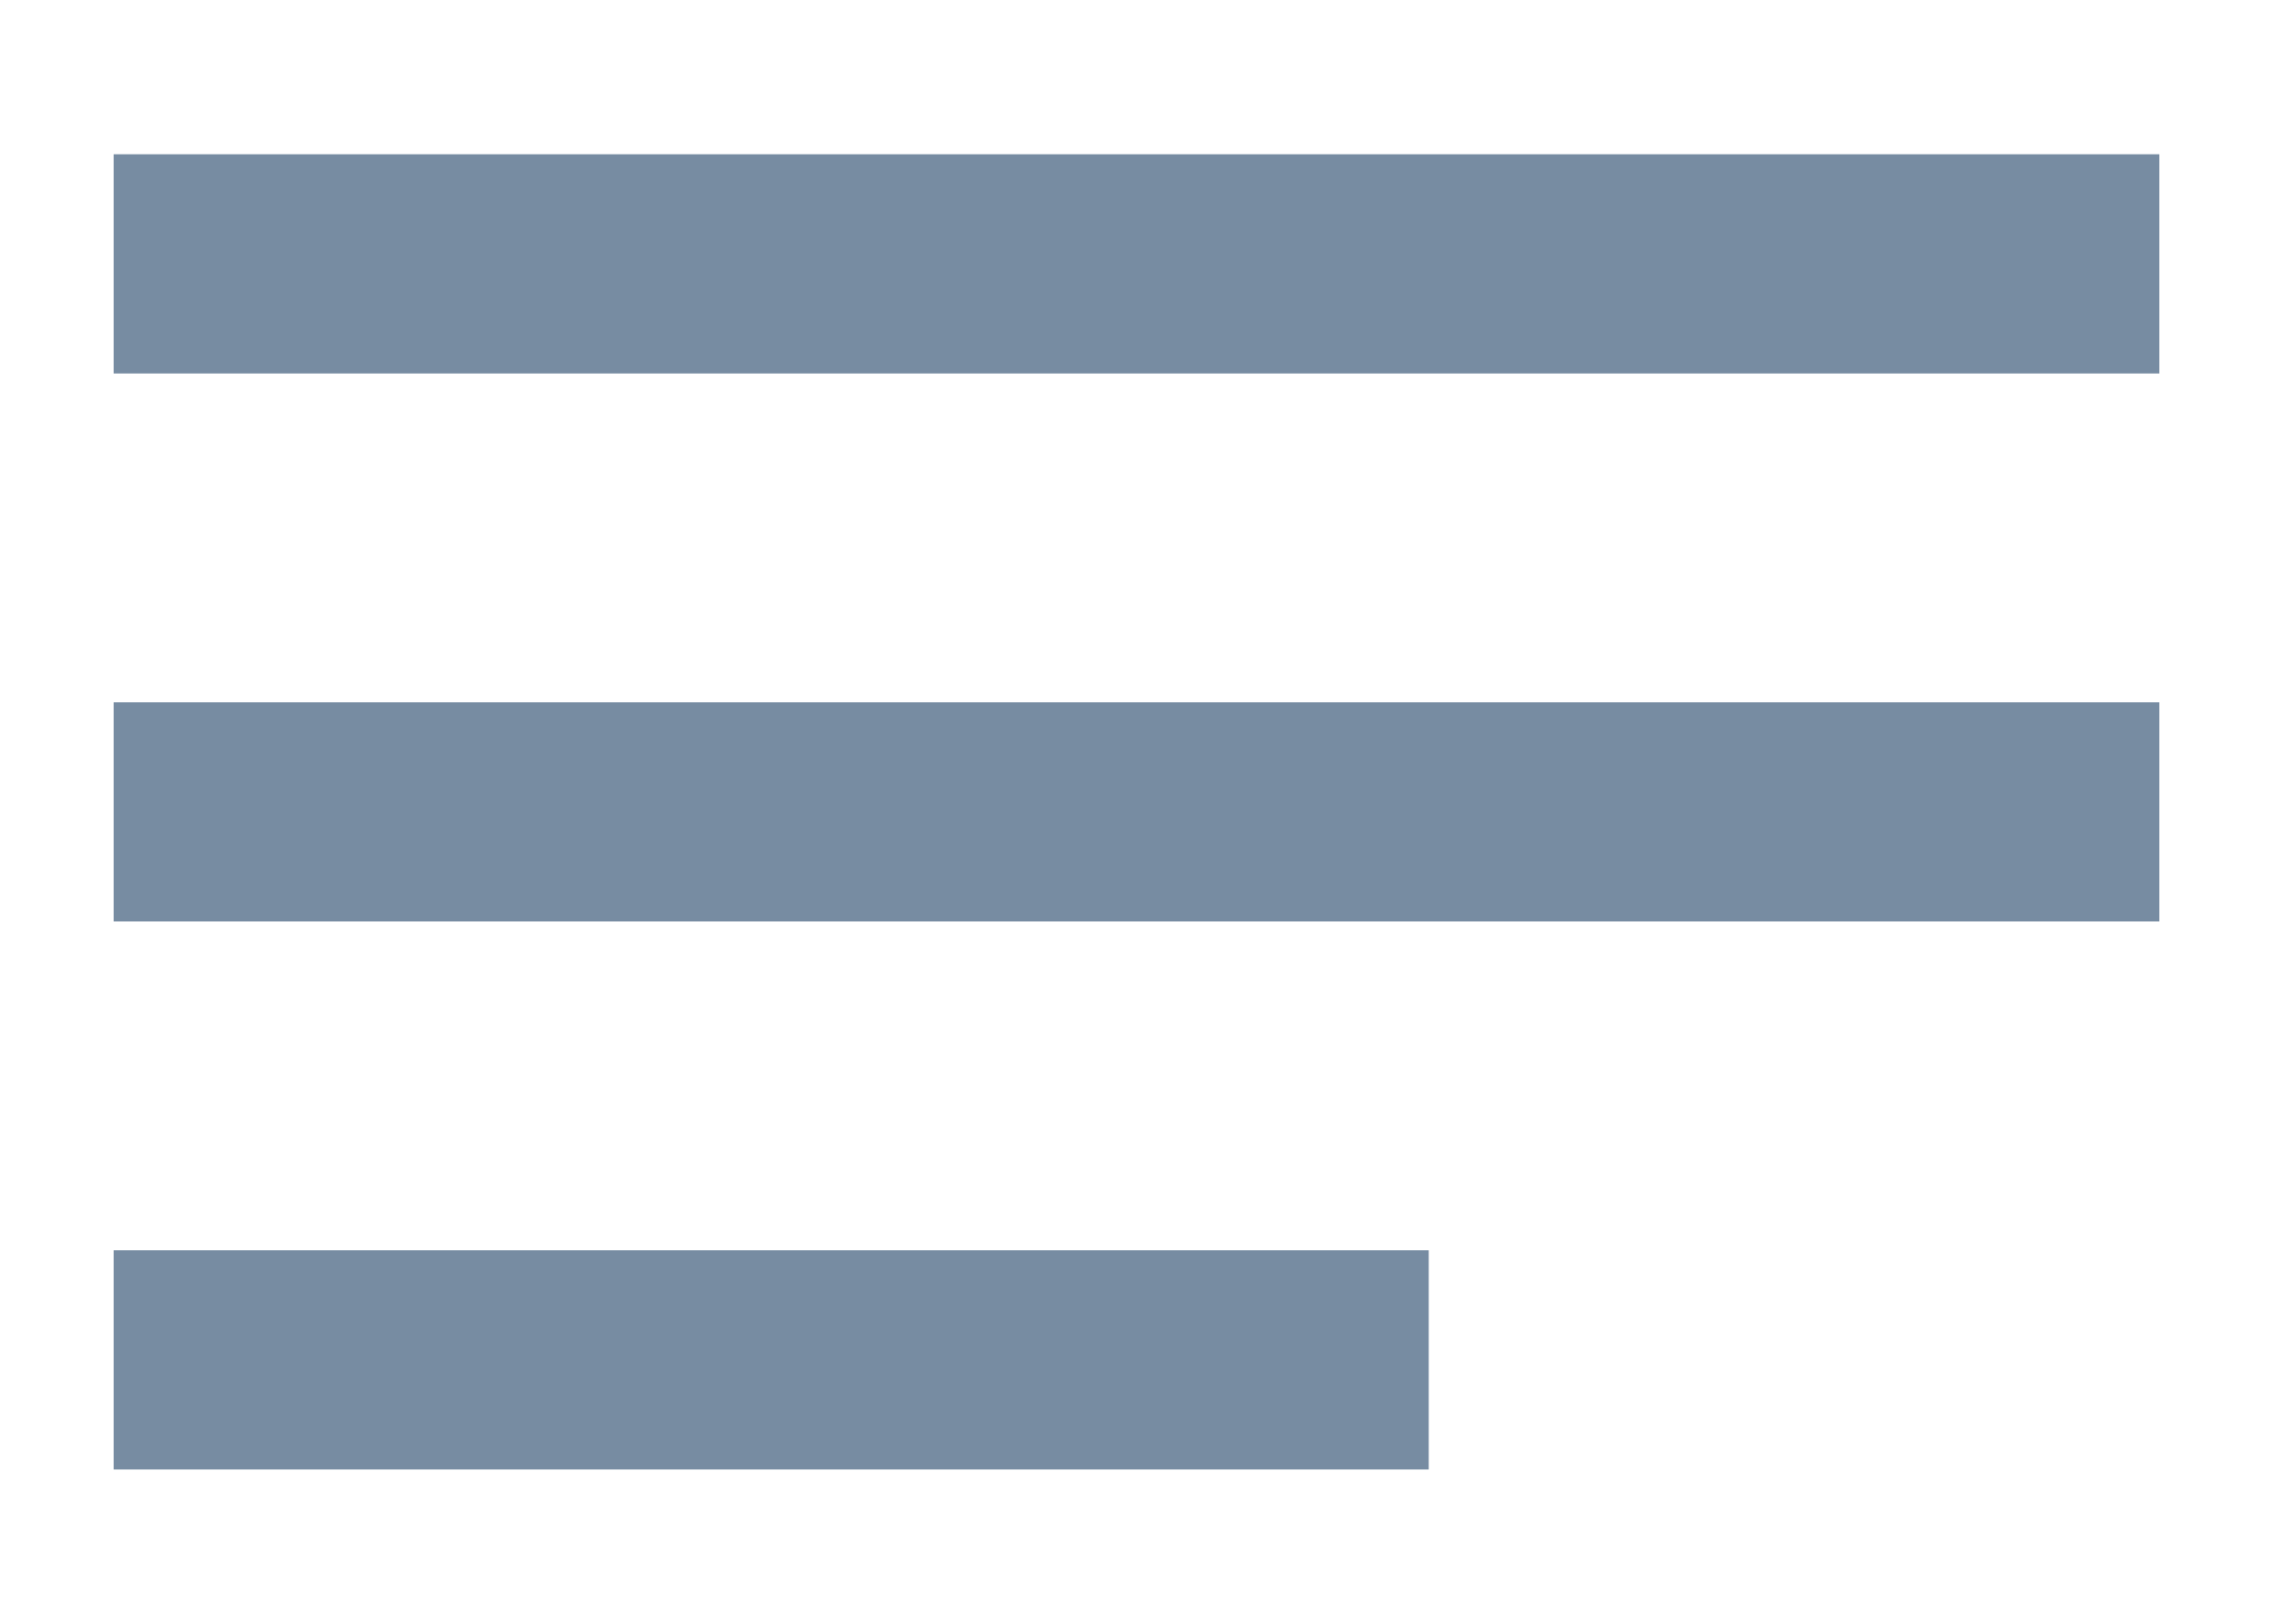<svg width="14" height="10" viewBox="0 0 14 10" fill="none" xmlns="http://www.w3.org/2000/svg">
<path d="M0.7 9.05V7.7H8.8V9.05H0.7ZM0.7 5.675V4.325H13.3V5.675H0.7ZM0.7 2.3V0.95H13.3V2.3H0.7Z" fill="#778CA2"/>
</svg>
